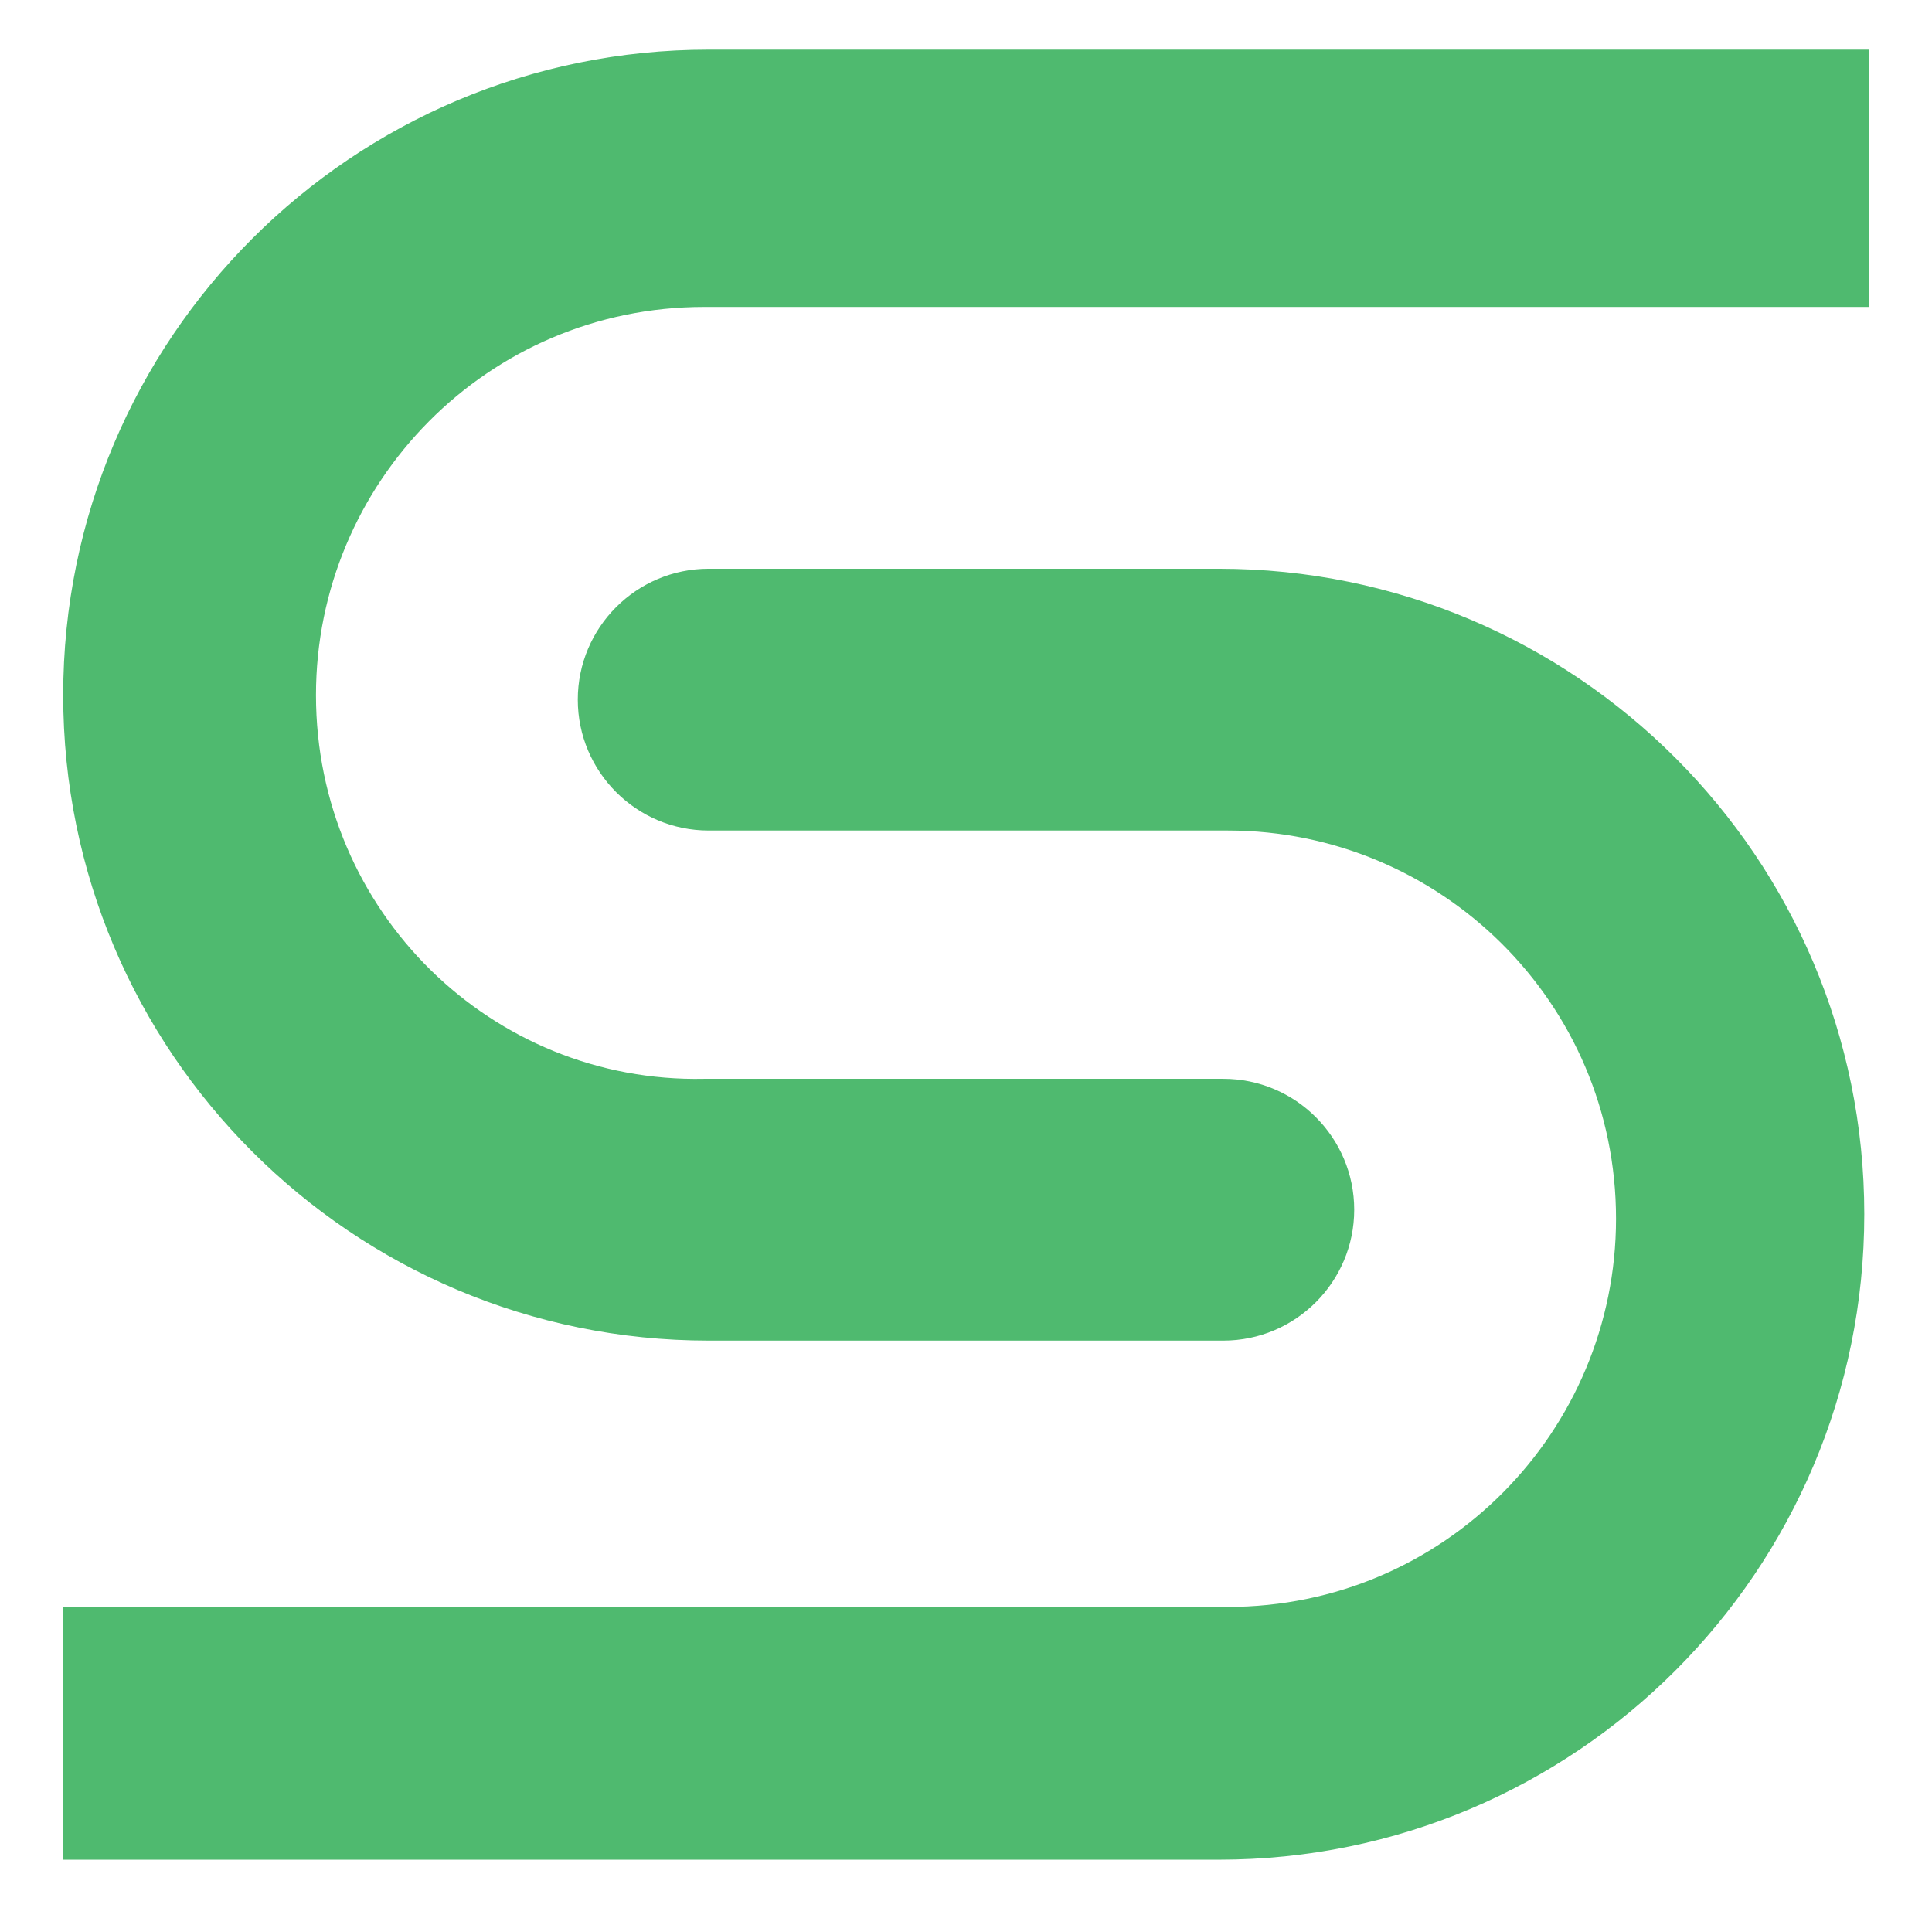 <?xml version="1.0" encoding="utf-8"?>
<!-- Generator: Adobe Illustrator 18.1.1, SVG Export Plug-In . SVG Version: 6.00 Build 0)  -->
<svg version="1.1" id="Layer_1" xmlns="http://www.w3.org/2000/svg" xmlns:xlink="http://www.w3.org/1999/xlink" x="0px" y="0px"
	 viewBox="0 0 42.8 42.5" enable-background="new 0 0 42.8 42.5" xml:space="preserve">
<path fill="#4FBA6F" d="M41.4,6.9V1.1H15.7C7.8,1.1,1.4,7.5,1.4,15.4v0c0,7.9,6.4,14.3,14.3,14.3h11.4c1.6,0,2.9-1.3,2.9-2.9v0
	c0-1.6-1.3-2.9-2.9-2.9H15.6C10.9,24,7,20.2,7,15.4v0c0-4.7,3.8-8.6,8.6-8.6H41.4z"/>
<path fill="#4FBA6F" d="M1.4,35.4v5.8H27c7.9,0,14.3-6.4,14.3-14.3v0c0-7.9-6.4-14.3-14.3-14.3H15.7c-1.6,0-2.9,1.3-2.9,2.9v0
	c0,1.6,1.3,2.9,2.9,2.9h11.5c4.7,0,8.6,3.8,8.6,8.6v0c0,4.7-3.8,8.6-8.6,8.6H1.4z"/>
</svg>
